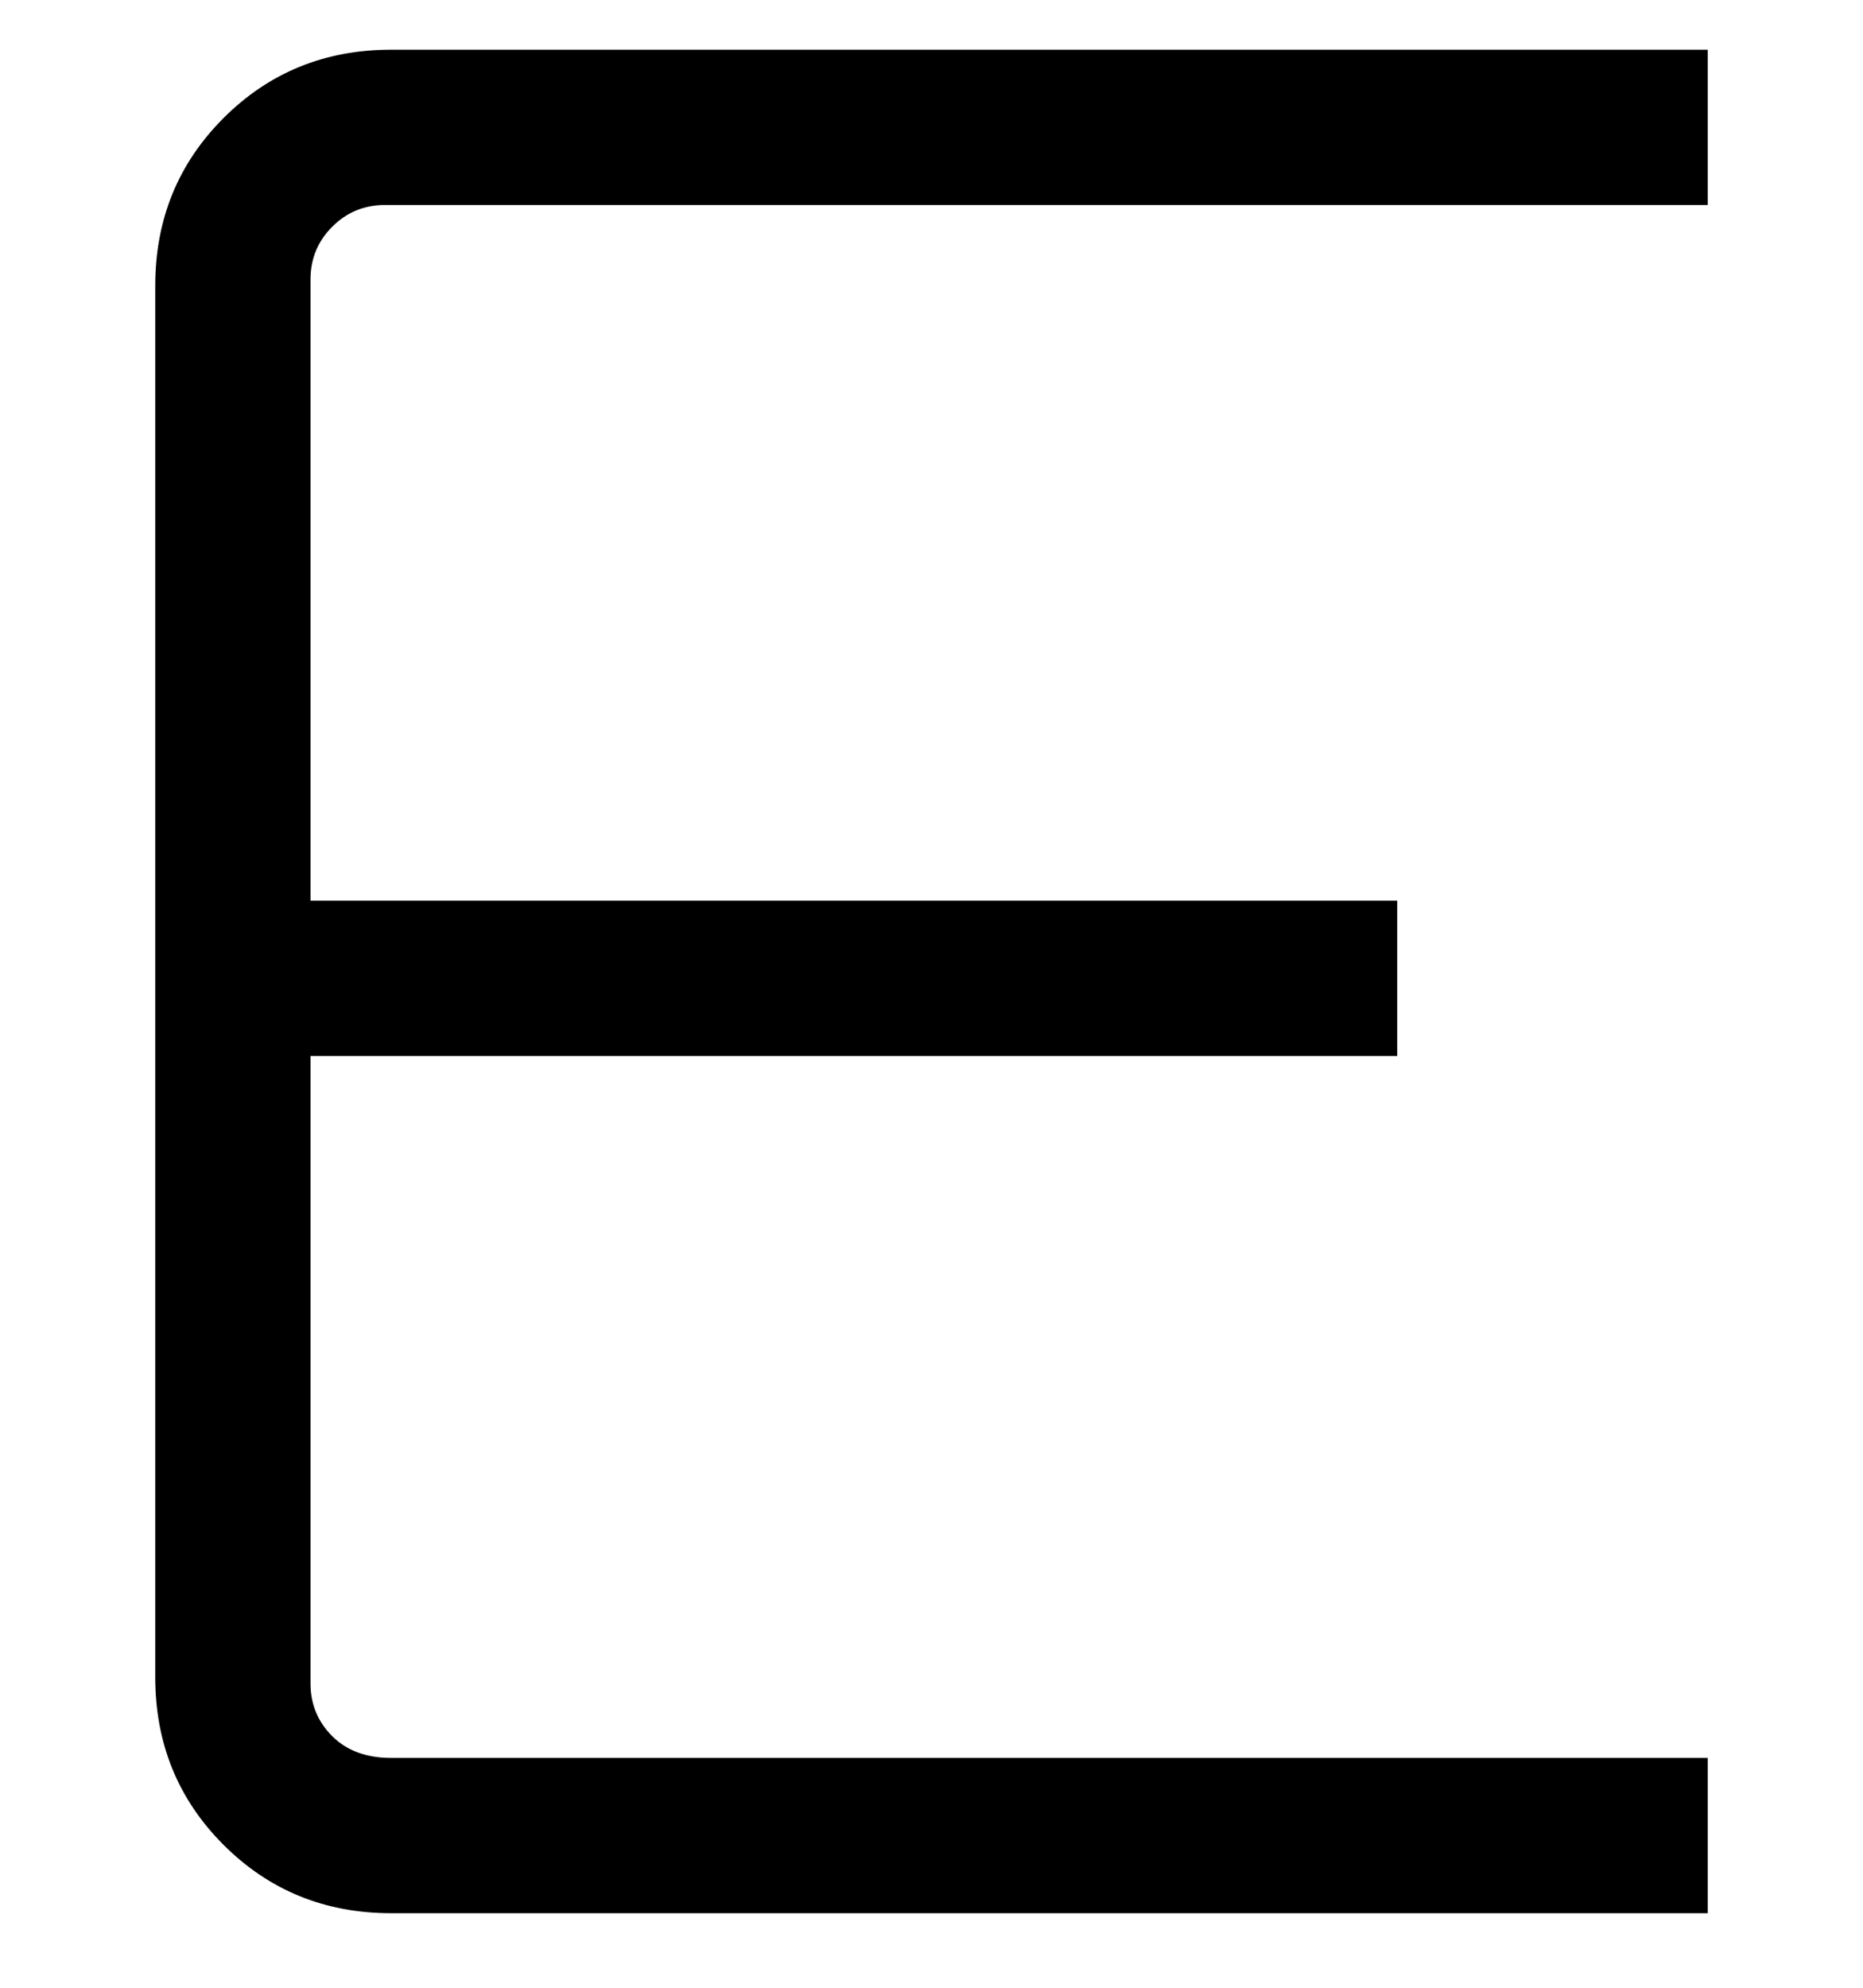<svg viewBox="0 0 300 320" xmlns="http://www.w3.org/2000/svg"><path d="M63 33h212V8H63Q47 8 36 19T25 46v224q0 16 11 27t27 11h212v-25H63q-6 0-9.5-3.5T50 271V170h175v-25H50V45q0-5 3.5-8.5T62 33h1z"/></svg>